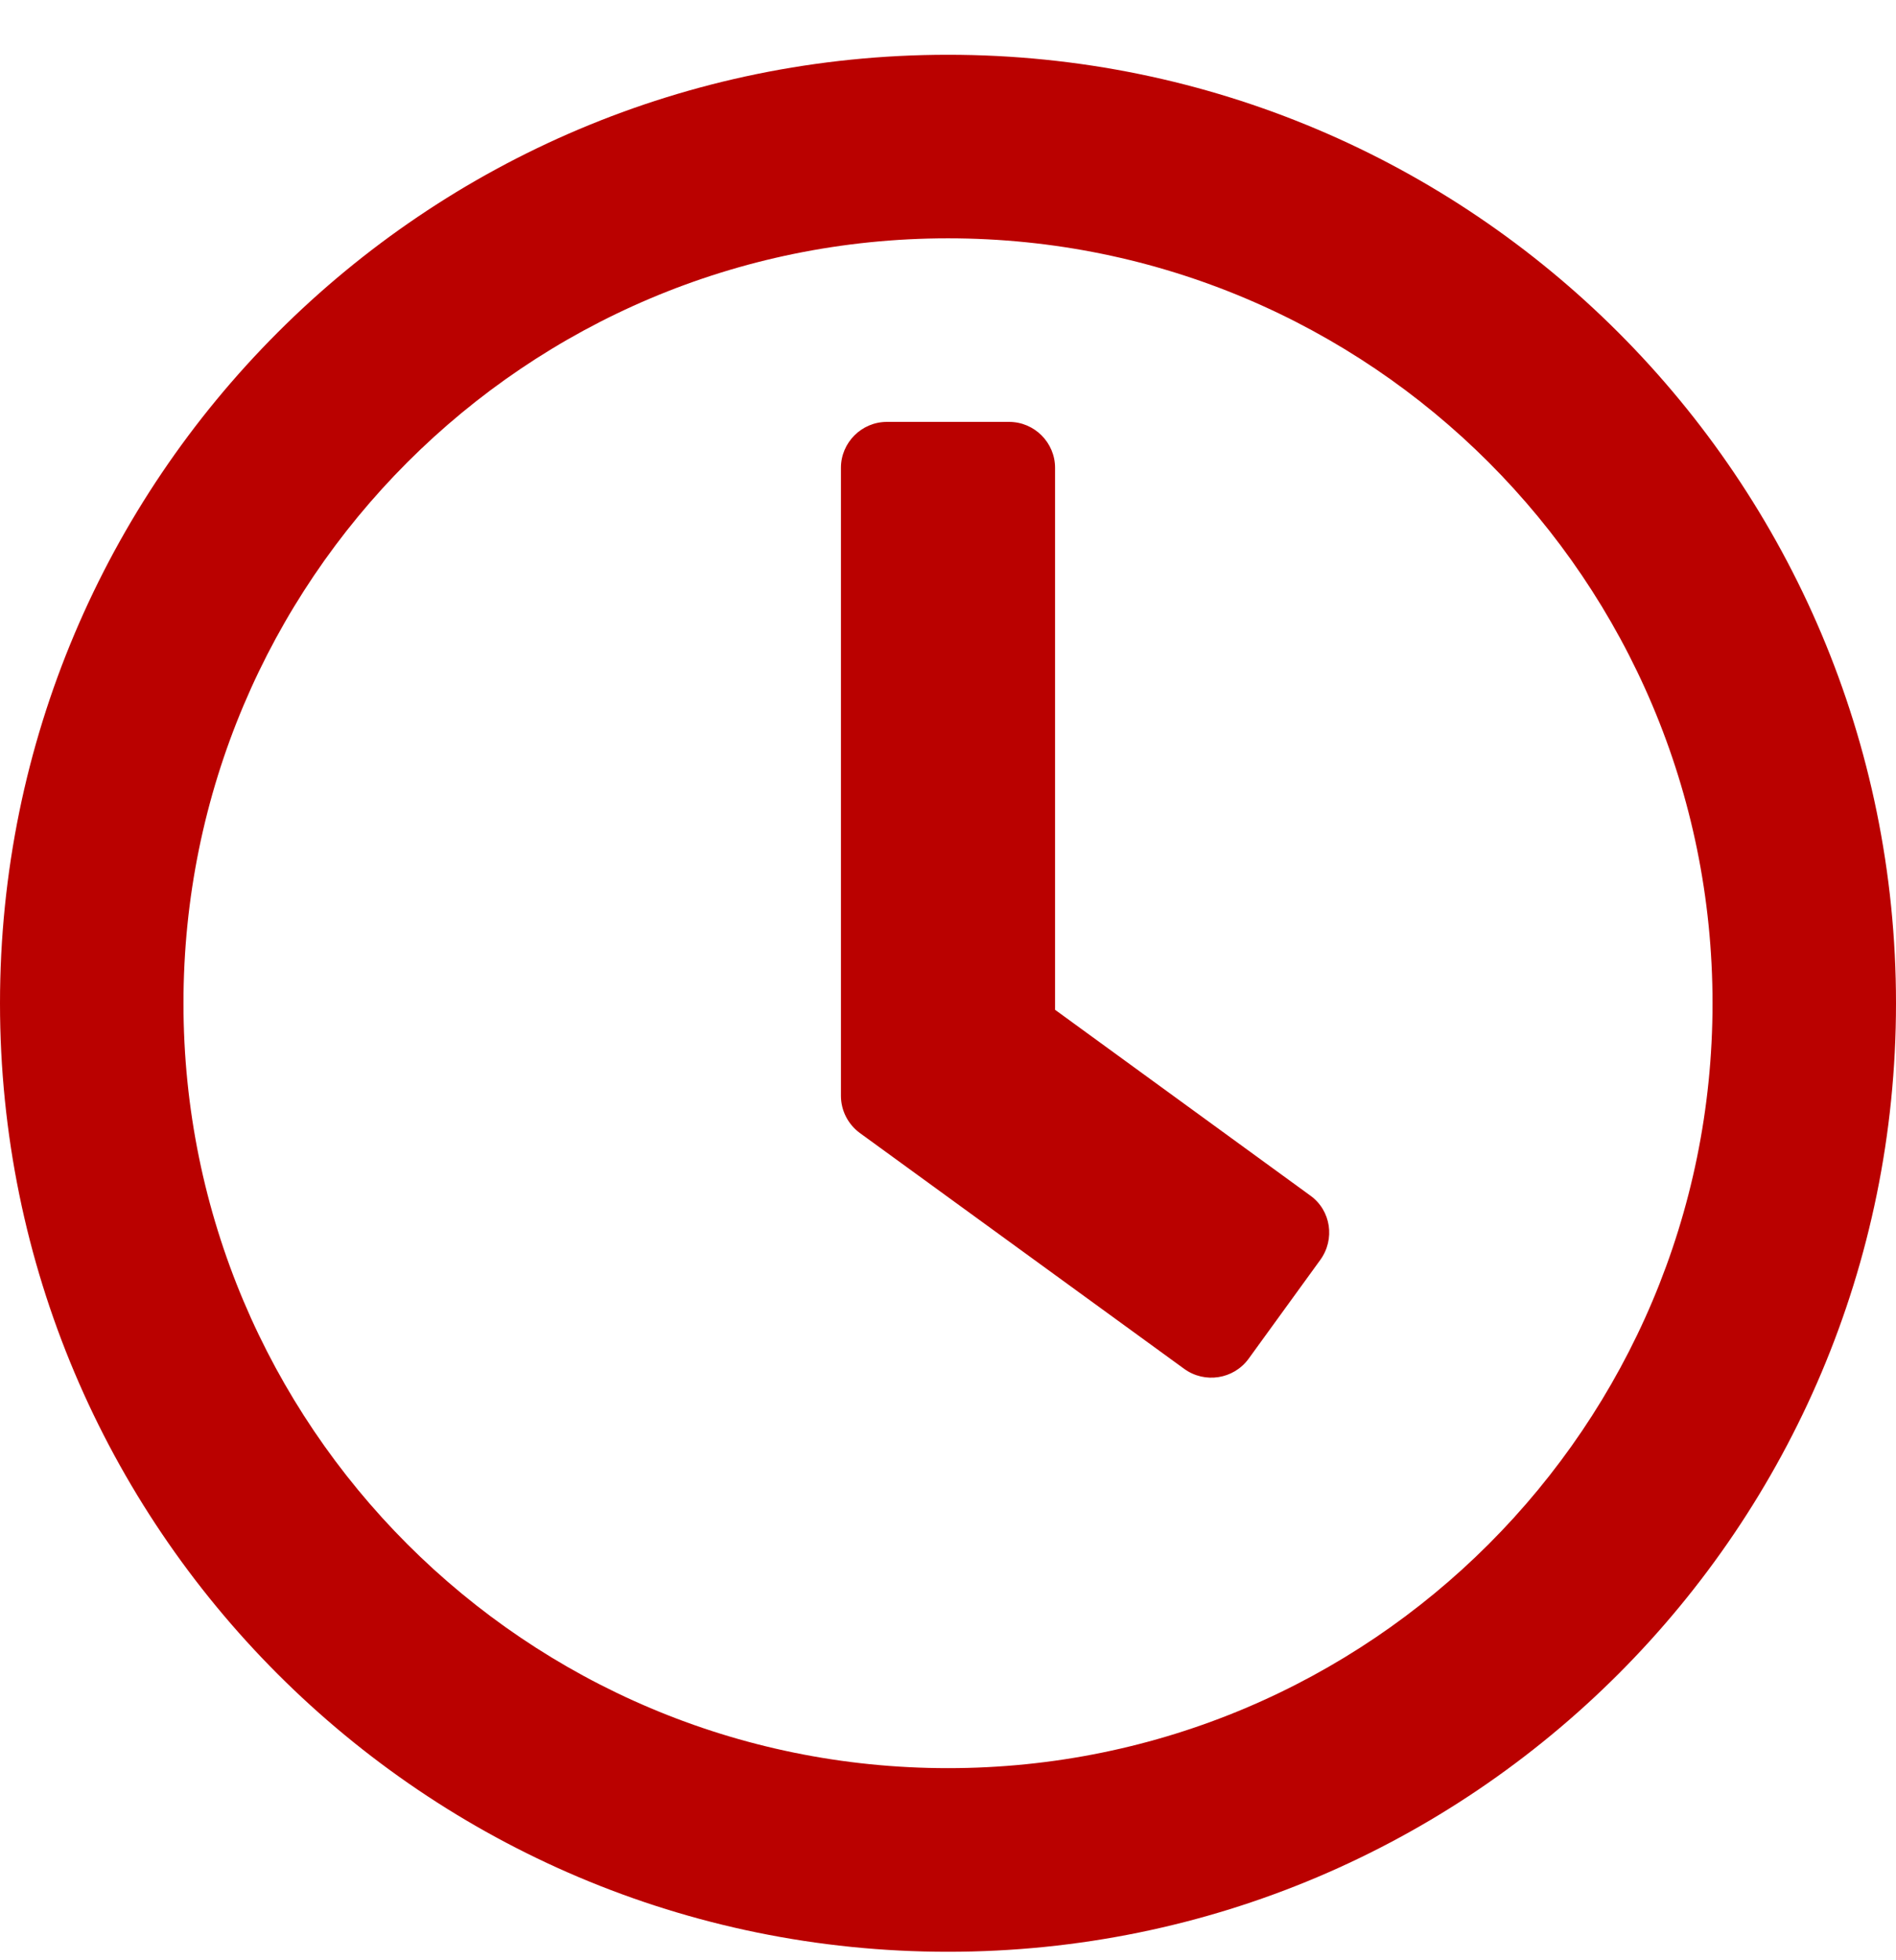 <svg width="30" height="31" viewBox="0 0 30 31" fill="none" xmlns="http://www.w3.org/2000/svg">
<path d="M15 0.866C6.714 0.866 0 7.579 0 15.866C0 24.152 6.714 30.866 15 30.866C23.286 30.866 30 24.152 30 15.866C30 7.579 23.286 0.866 15 0.866ZM15 27.962C8.317 27.962 2.903 22.549 2.903 15.866C2.903 9.182 8.317 3.769 15 3.769C21.683 3.769 27.097 9.182 27.097 15.866C27.097 22.549 21.683 27.962 15 27.962ZM18.738 21.648L13.603 17.916C13.415 17.777 13.306 17.559 13.306 17.329V7.398C13.306 6.999 13.633 6.672 14.032 6.672H15.968C16.367 6.672 16.694 6.999 16.694 7.398V15.969L20.734 18.908C21.061 19.144 21.127 19.598 20.891 19.924L19.754 21.491C19.518 21.811 19.064 21.884 18.738 21.648Z" fill="#BA0100"/>
</svg>
